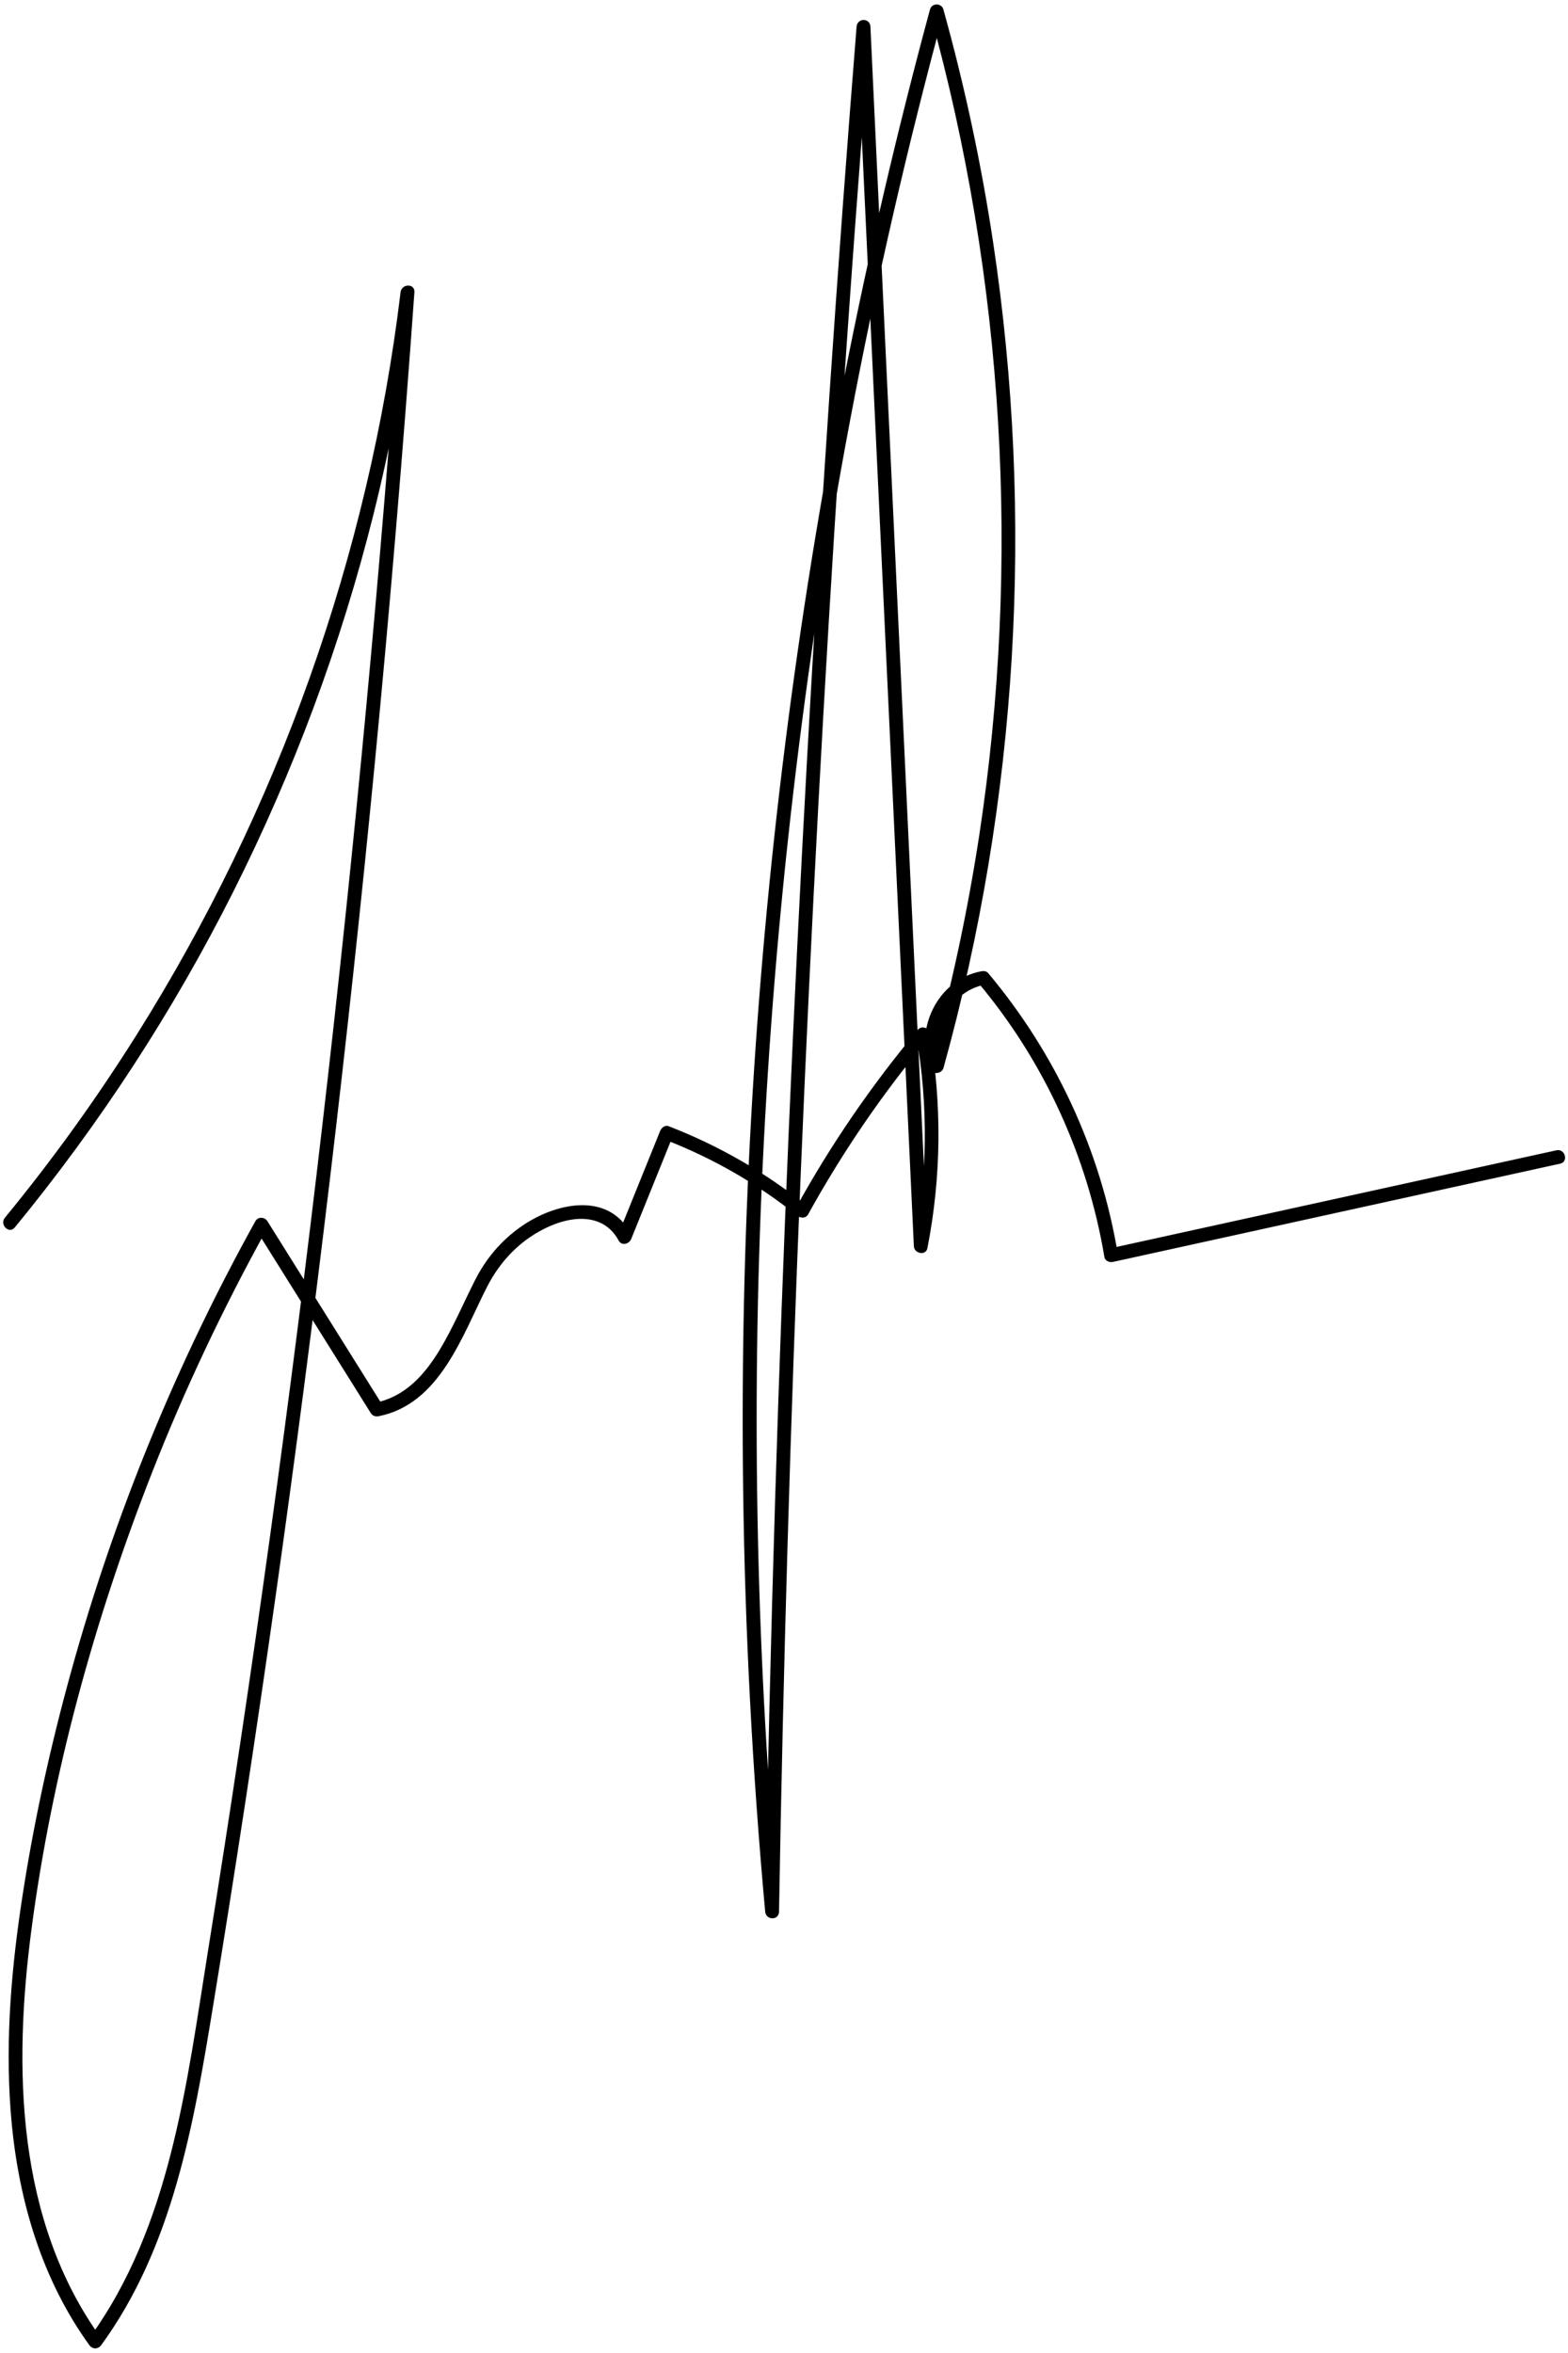 <?xml version="1.0" encoding="UTF-8"?><svg id="Lag_1" xmlns="http://www.w3.org/2000/svg" width="170" height="255" viewBox="0 0 170 255"><defs><style>.cls-1{fill:#000;stroke-width:0px;}</style></defs><path class="cls-1" d="M1.58,133.05c9.23-11.23,17.2-23.46,23.73-36.45s11.63-26.68,15.16-40.77c1.99-7.95,3.47-16.01,4.45-24.14h-1.5c-2.15,30.02-4.96,59.99-8.43,89.89s-7.62,59.91-12.42,89.72c-2.32,14.39-4.06,29.98-12.9,42.1h1.3c-9.23-12.76-9.54-29.35-7.55-44.37,2.23-16.87,6.83-33.55,13.04-49.38,3.57-9.11,7.77-17.97,12.51-26.53h-1.3c4.18,6.67,8.35,13.35,12.53,20.02.19.3.51.41.85.34,6.62-1.31,9.04-8.68,11.73-13.97,1.48-2.93,3.78-5.28,6.81-6.62,2.67-1.18,5.92-1.34,7.48,1.55.34.62,1.15.38,1.37-.18,1.52-3.76,3.04-7.52,4.56-11.28l-.92.52c5.18,2,10.03,4.78,14.36,8.25.36.29.92.31,1.18-.15,3.71-6.72,8.05-13.08,12.98-18.97l-1.25-.33c1.3,7.47,1.22,15.12-.24,22.57l1.47.2c-.81-17.15-1.61-34.31-2.42-51.46-.81-17.24-1.62-34.47-2.43-51.71-.45-9.67-.91-19.34-1.36-29.01-.05-.97-1.42-.96-1.5,0-2.12,26.55-3.92,53.14-5.39,79.73s-2.62,53.22-3.44,79.84c-.46,14.9-.82,29.81-1.07,44.72h1.5c-2.46-26.89-3.06-53.95-1.78-80.92s4.44-54.04,9.47-80.67c2.8-14.85,6.19-29.58,10.13-44.17h-1.45c8.02,28.89,9.85,59.46,5.33,89.1-1.28,8.37-3.06,16.66-5.33,24.82l1.37-.18c-1.56-3.48.92-7.79,4.59-8.45l-.73-.19c7.12,8.49,11.84,18.8,13.67,29.72.07.41.56.6.92.52,16.16-3.55,32.32-7.1,48.49-10.65.94-.21.54-1.65-.4-1.45-16.16,3.55-32.32,7.1-48.49,10.65l.92.52c-1.87-11.19-6.76-21.7-14.05-30.38-.18-.21-.48-.24-.73-.19-4.71.85-7.41,6.37-5.48,10.66.27.61,1.21.4,1.37-.18,8.06-29.02,9.87-59.66,5.39-89.43-1.28-8.53-3.09-16.98-5.4-25.29-.2-.71-1.25-.72-1.45,0-7.07,26.13-12.31,52.75-15.7,79.61s-4.91,53.81-4.56,80.81c.2,15.27,1,30.53,2.39,45.73.09.95,1.48.98,1.5,0,.46-26.64,1.24-53.27,2.35-79.88,1.11-26.62,2.54-53.22,4.3-79.8.98-14.88,2.07-29.75,3.26-44.61h-1.5c.81,17.15,1.61,34.31,2.42,51.46s1.62,34.47,2.43,51.71c.45,9.67.91,19.34,1.36,29.01.04.8,1.3,1.07,1.47.2,1.51-7.72,1.59-15.61.24-23.36-.09-.54-.91-.75-1.25-.33-5.01,5.99-9.44,12.43-13.21,19.27l1.18-.15c-4.55-3.64-9.58-6.54-15.02-8.64-.41-.16-.78.18-.92.52-1.52,3.76-3.04,7.52-4.56,11.28l1.37-.18c-2.5-4.63-8.27-3.26-11.84-.77-2.19,1.52-3.84,3.48-5.04,5.84-1.27,2.51-2.37,5.12-3.82,7.53-1.64,2.72-3.77,5.11-7.01,5.75l.85.34c-4.18-6.67-8.35-13.35-12.53-20.02-.29-.46-1.01-.51-1.3,0-8.55,15.41-15.28,31.83-19.98,48.82-2.33,8.41-4.2,16.98-5.47,25.62-1.13,7.71-1.71,15.56-.97,23.34.82,8.57,3.33,16.99,8.41,24.02.35.48.95.48,1.3,0,7.74-10.62,10.01-23.87,12.09-36.55,2.45-14.93,4.73-29.89,6.85-44.87,4.22-29.87,7.79-59.82,10.7-89.85,1.65-17.05,3.09-34.11,4.31-51.2.07-.98-1.39-.94-1.5,0-1.72,14.22-5.04,28.24-9.84,41.74-4.82,13.57-11.14,26.6-18.81,38.79-4.33,6.88-9.09,13.49-14.25,19.77-.61.74.45,1.81,1.06,1.06h0Z"/></svg>